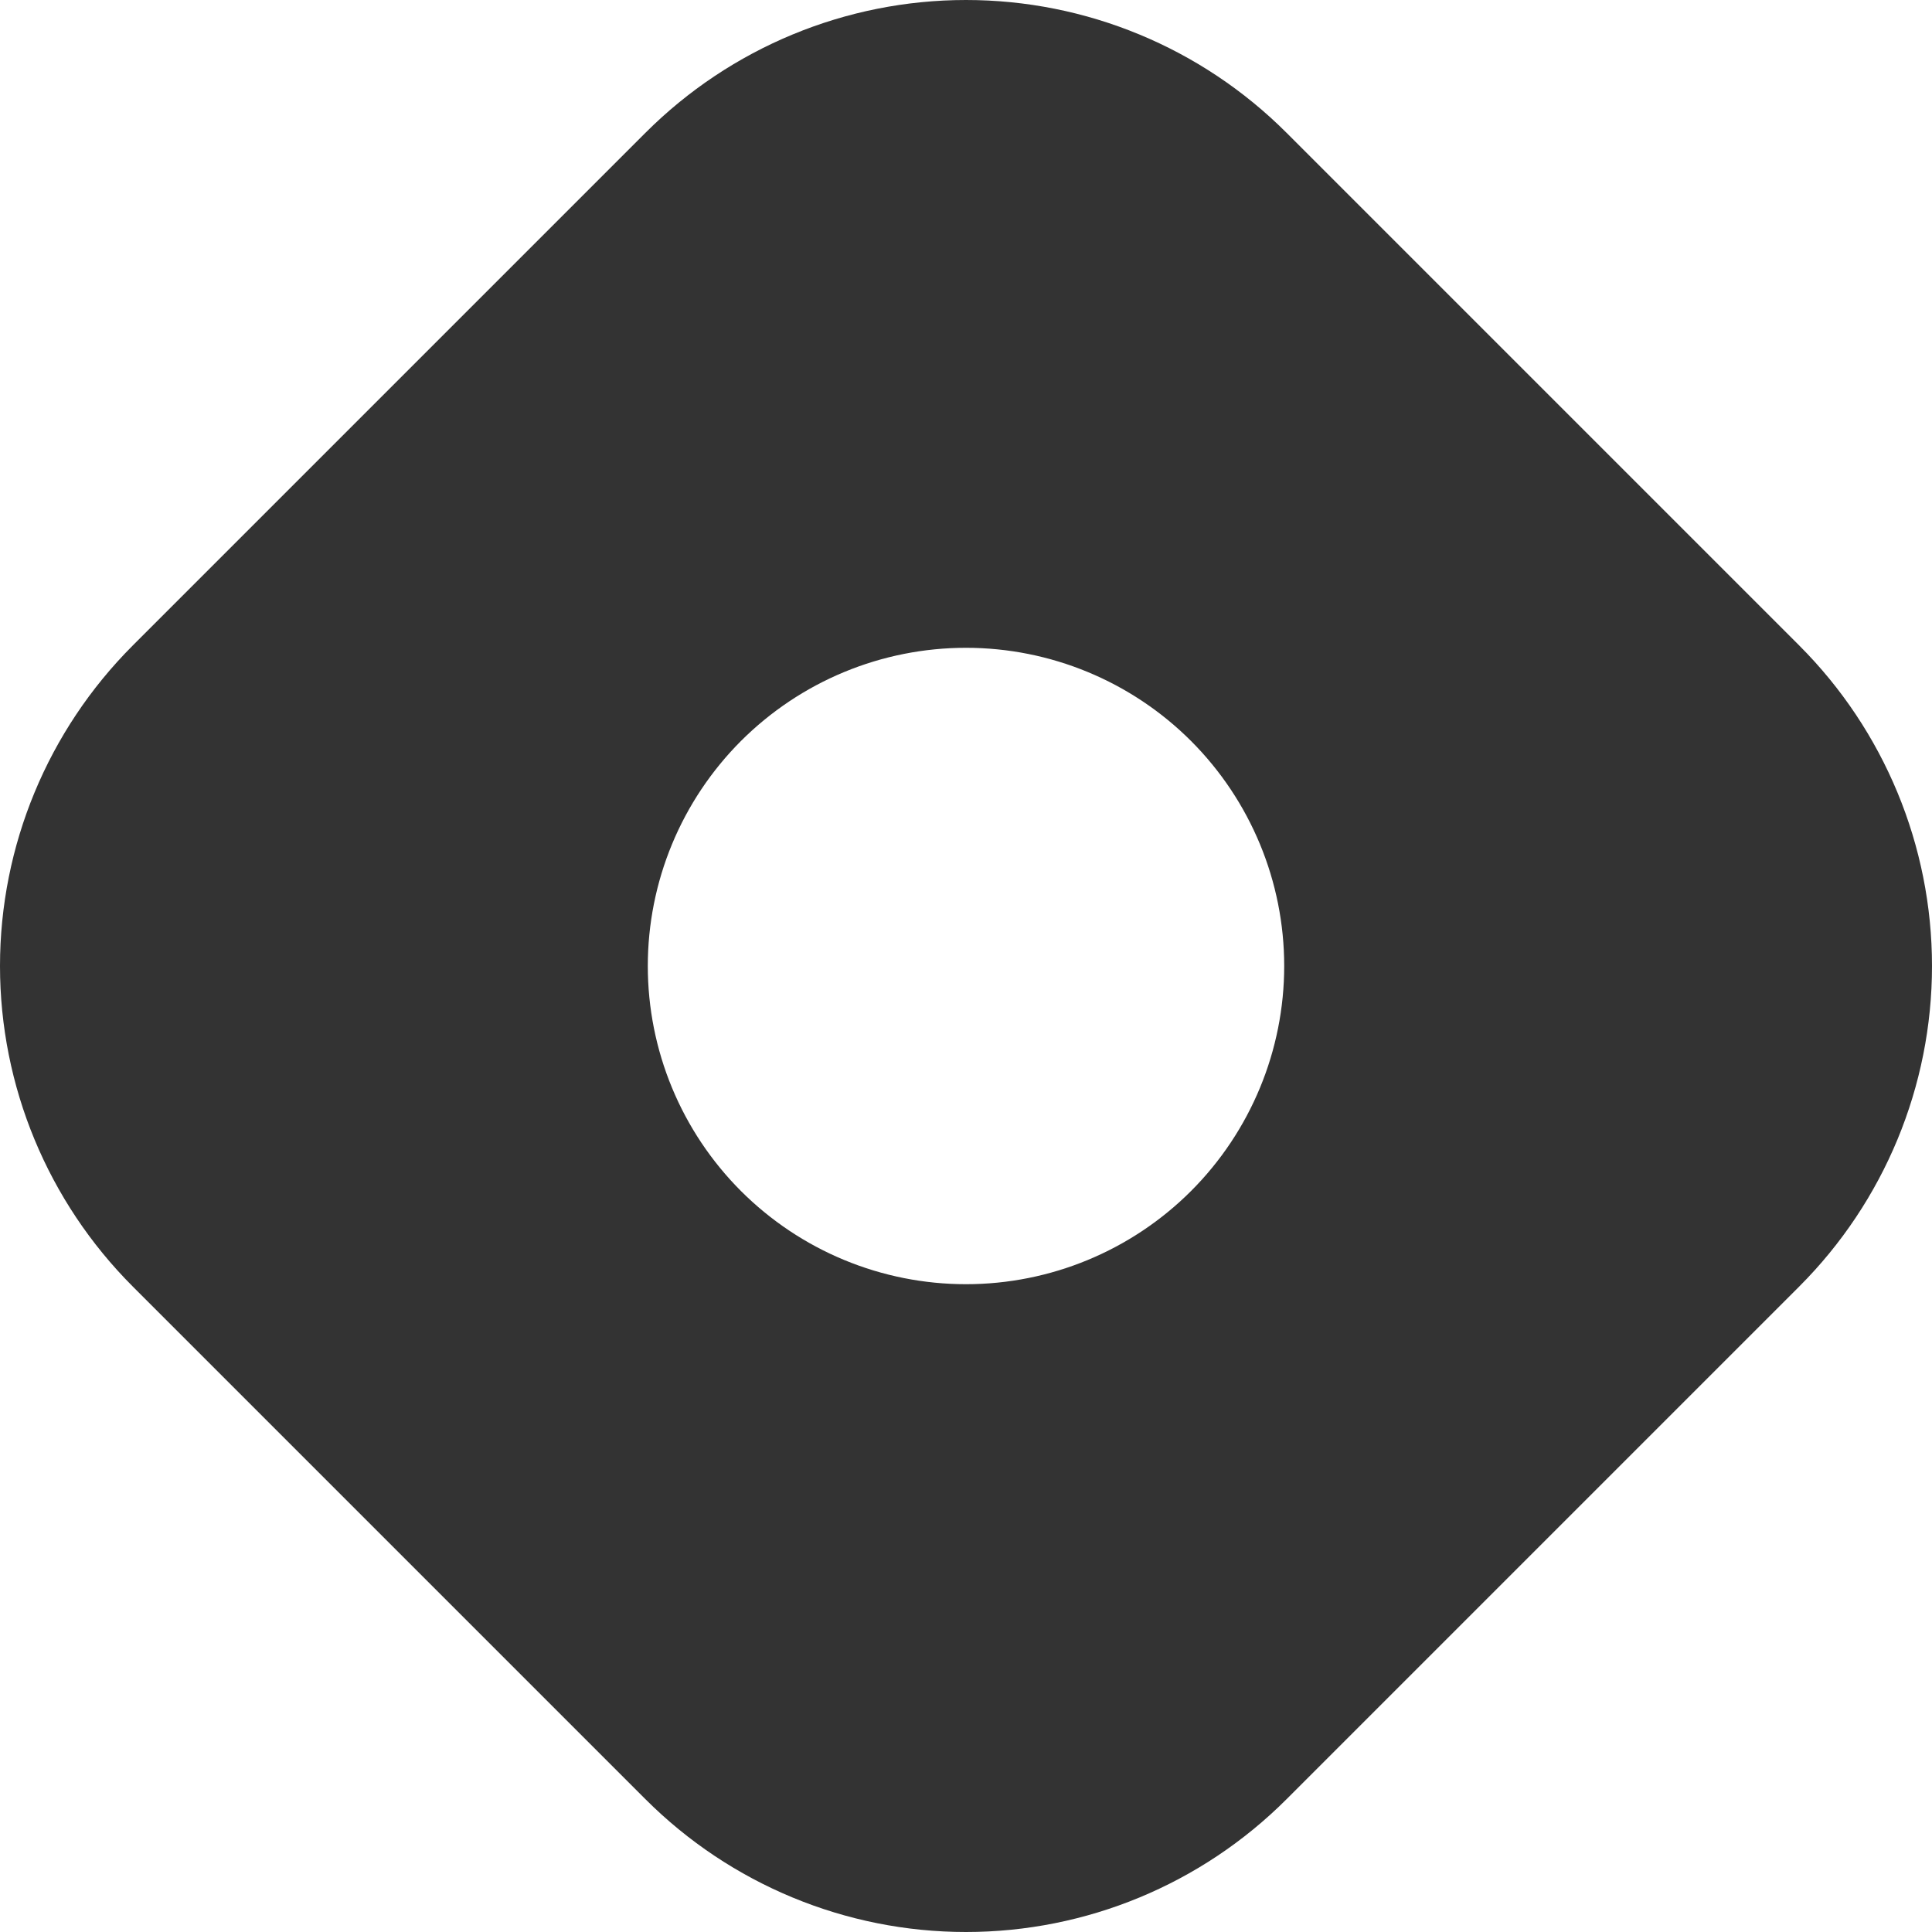 <svg width="40" height="40" viewBox="0 0 40 40" fill="none" xmlns="http://www.w3.org/2000/svg">
<path d="M37.252 13.365L26.635 2.748C24.875 0.989 22.489 0 20 0C17.511 0 15.125 0.989 13.365 2.748L2.748 13.365C0.989 15.125 0 17.511 0 20C0 22.489 0.989 24.875 2.748 26.635L13.365 37.252C15.125 39.011 17.511 40 20 40C22.489 40 24.875 39.011 26.635 37.252L37.252 26.635C39.011 24.875 40 22.489 40 20C40 17.511 39.011 15.125 37.252 13.365ZM20 26.588C19.135 26.588 18.278 26.418 17.479 26.087C16.679 25.756 15.953 25.27 15.341 24.659C14.73 24.047 14.244 23.321 13.913 22.521C13.582 21.722 13.412 20.865 13.412 20C13.412 19.135 13.582 18.278 13.913 17.479C14.244 16.679 14.73 15.953 15.341 15.341C15.953 14.73 16.679 14.244 17.479 13.913C18.278 13.582 19.135 13.412 20 13.412C21.747 13.412 23.423 14.106 24.659 15.341C25.894 16.577 26.588 18.253 26.588 20C26.588 21.747 25.894 23.423 24.659 24.659C23.423 25.894 21.747 26.588 20 26.588Z" fill="#333333"/>
</svg>
